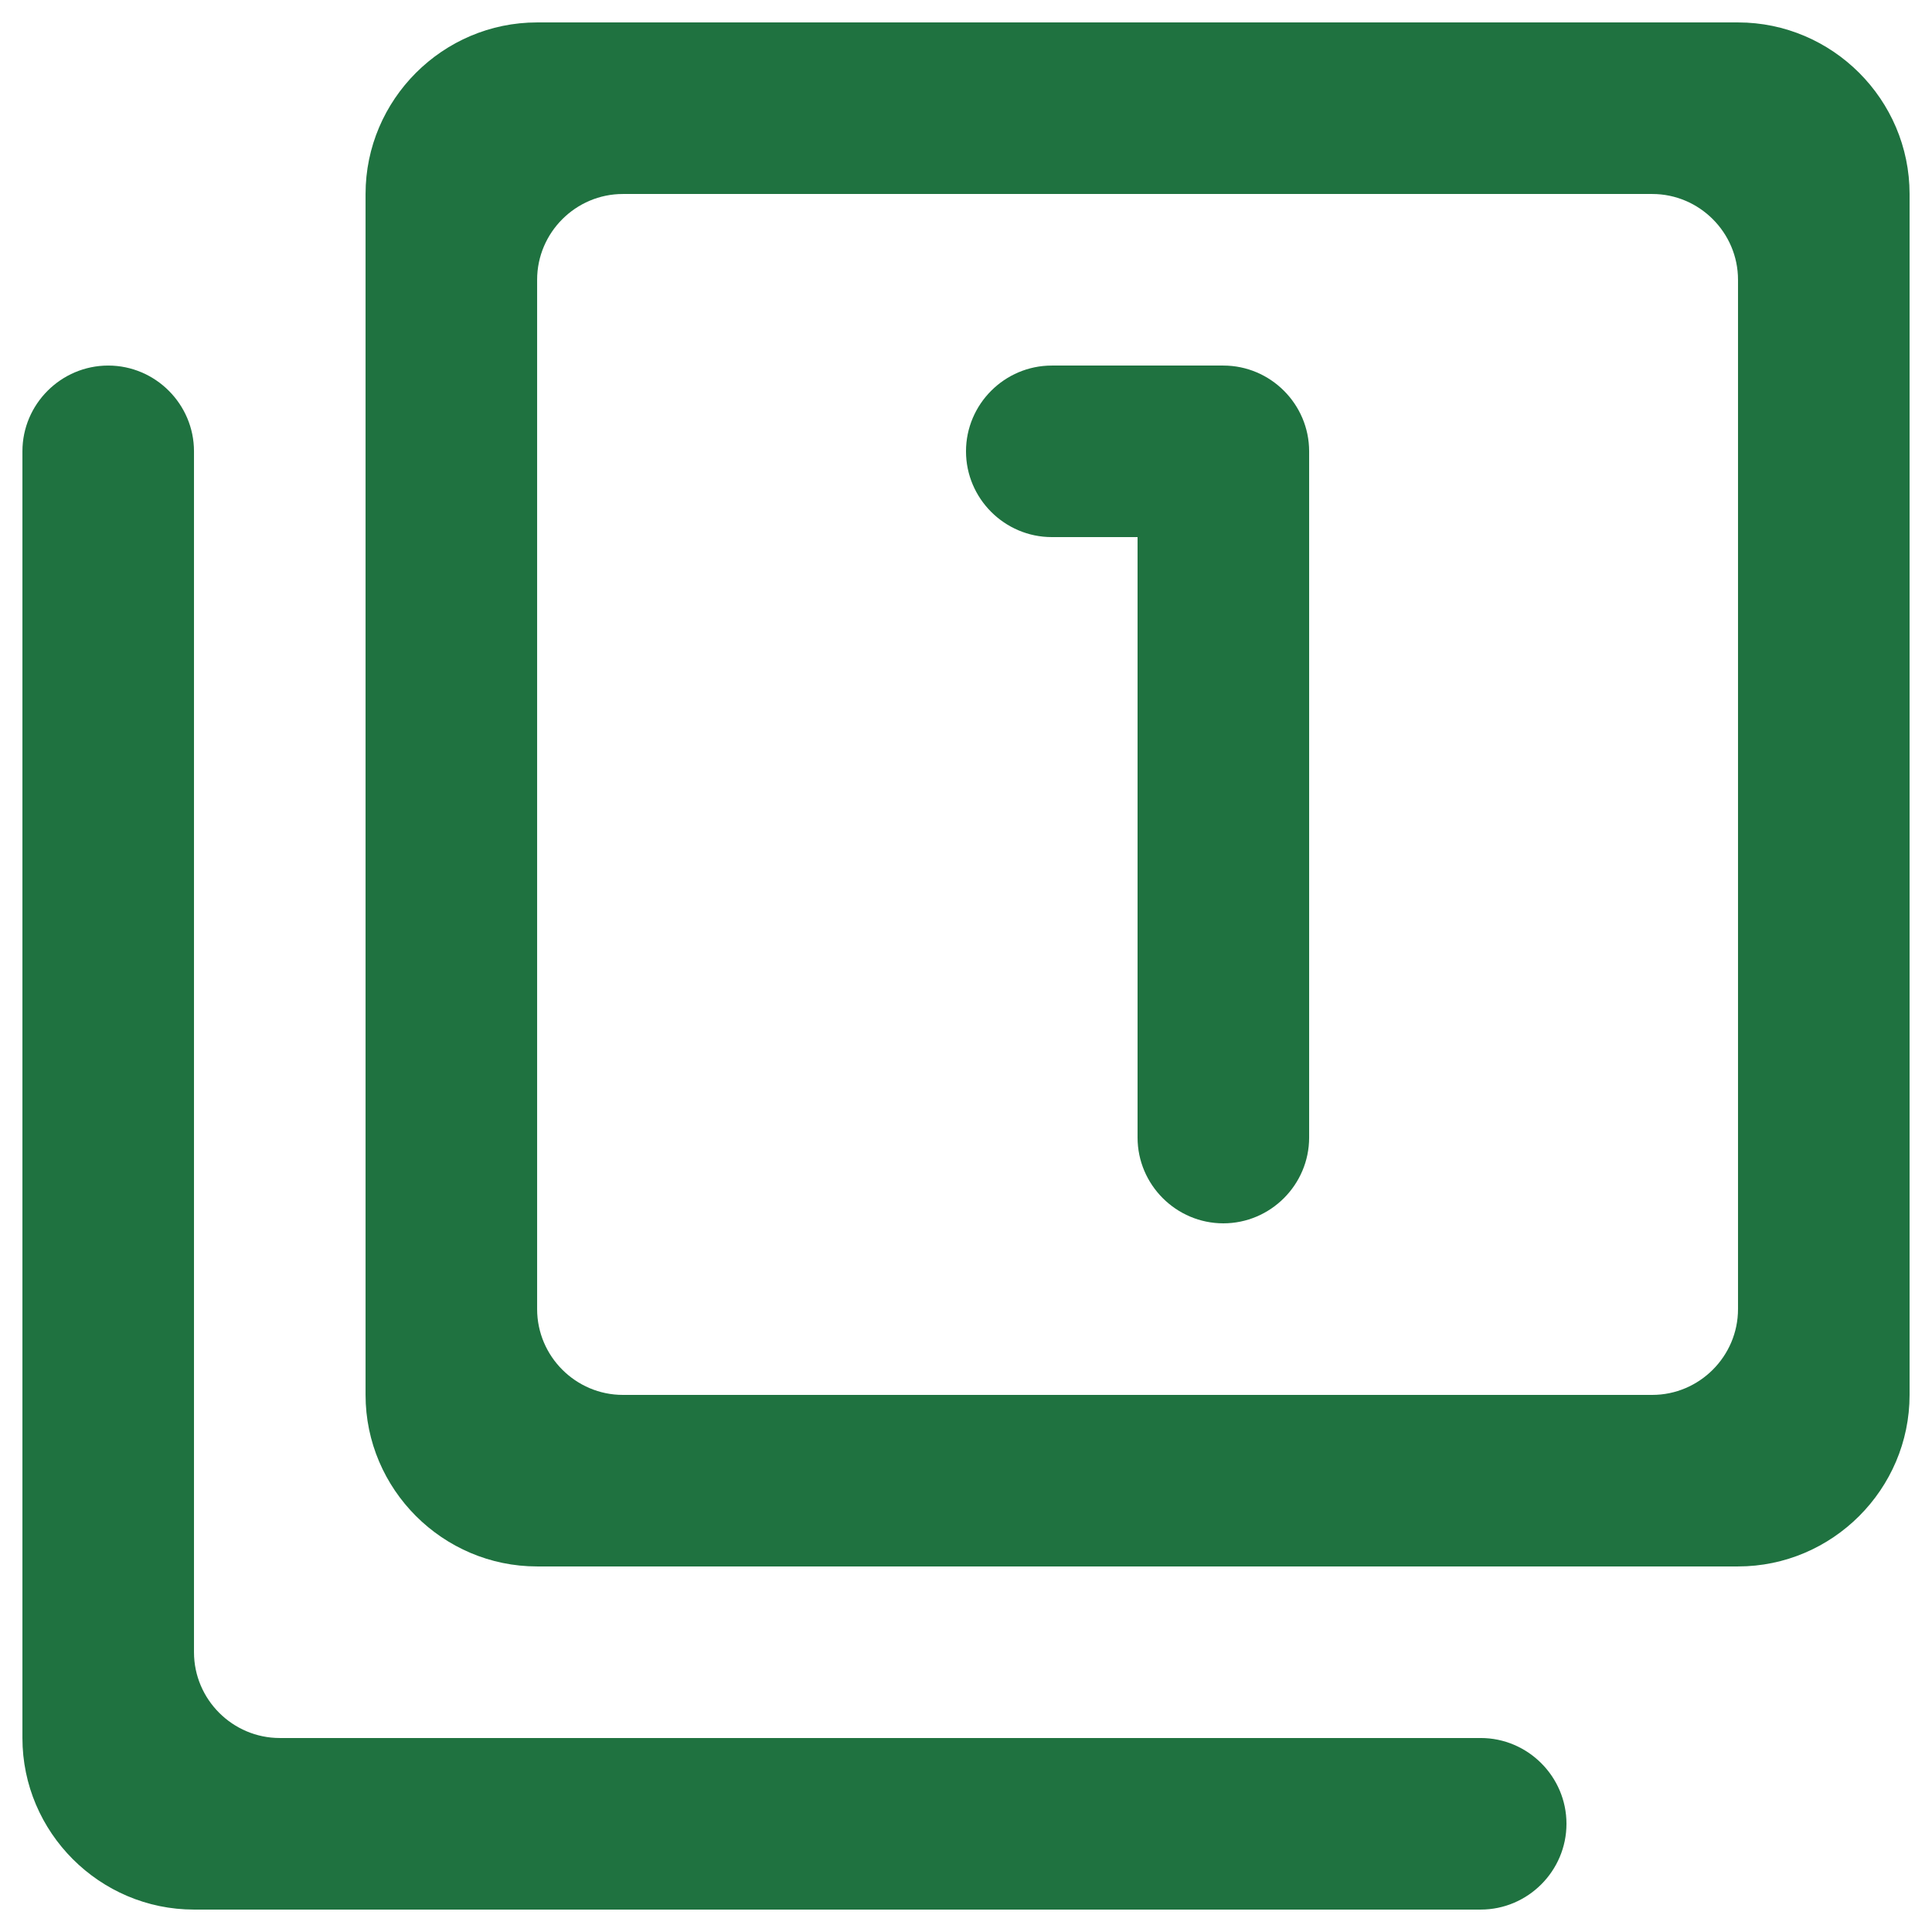<svg width="61" height="61" viewBox="0 0 61 61" fill="none" xmlns="http://www.w3.org/2000/svg">
  <path fill-rule="evenodd" clip-rule="evenodd" d="M54.875 0.708H16.959C13.979 0.708 11.542 3.146 11.542 6.125V44.042C11.542 47.021 13.979 49.458 16.959 49.458H54.875C57.854 49.458 60.292 47.021 60.292 44.042V6.125C60.292 3.146 57.854 0.708 54.875 0.708ZM0.708 14.25C0.708 12.76 1.927 11.542 3.417 11.542C4.906 11.542 6.125 12.76 6.125 14.25V52.167C6.125 53.656 7.344 54.875 8.834 54.875H46.75C48.24 54.875 49.459 56.094 49.459 57.583C49.459 59.073 48.24 60.292 46.75 60.292H6.125C3.146 60.292 0.708 57.854 0.708 54.875V14.25ZM41.334 35.917C41.334 37.406 40.115 38.625 38.625 38.625C37.136 38.625 35.917 37.406 35.917 35.917V16.958H33.209C31.719 16.958 30.5 15.74 30.5 14.25C30.5 12.76 31.719 11.542 33.209 11.542H38.625C40.115 11.542 41.334 12.76 41.334 14.25V35.917ZM19.667 44.042H52.167C53.656 44.042 54.875 42.823 54.875 41.333V8.833C54.875 7.344 53.656 6.125 52.167 6.125H19.667C18.177 6.125 16.959 7.344 16.959 8.833V41.333C16.959 42.823 18.177 44.042 19.667 44.042Z" fill="#1F7240"/>
</svg>
